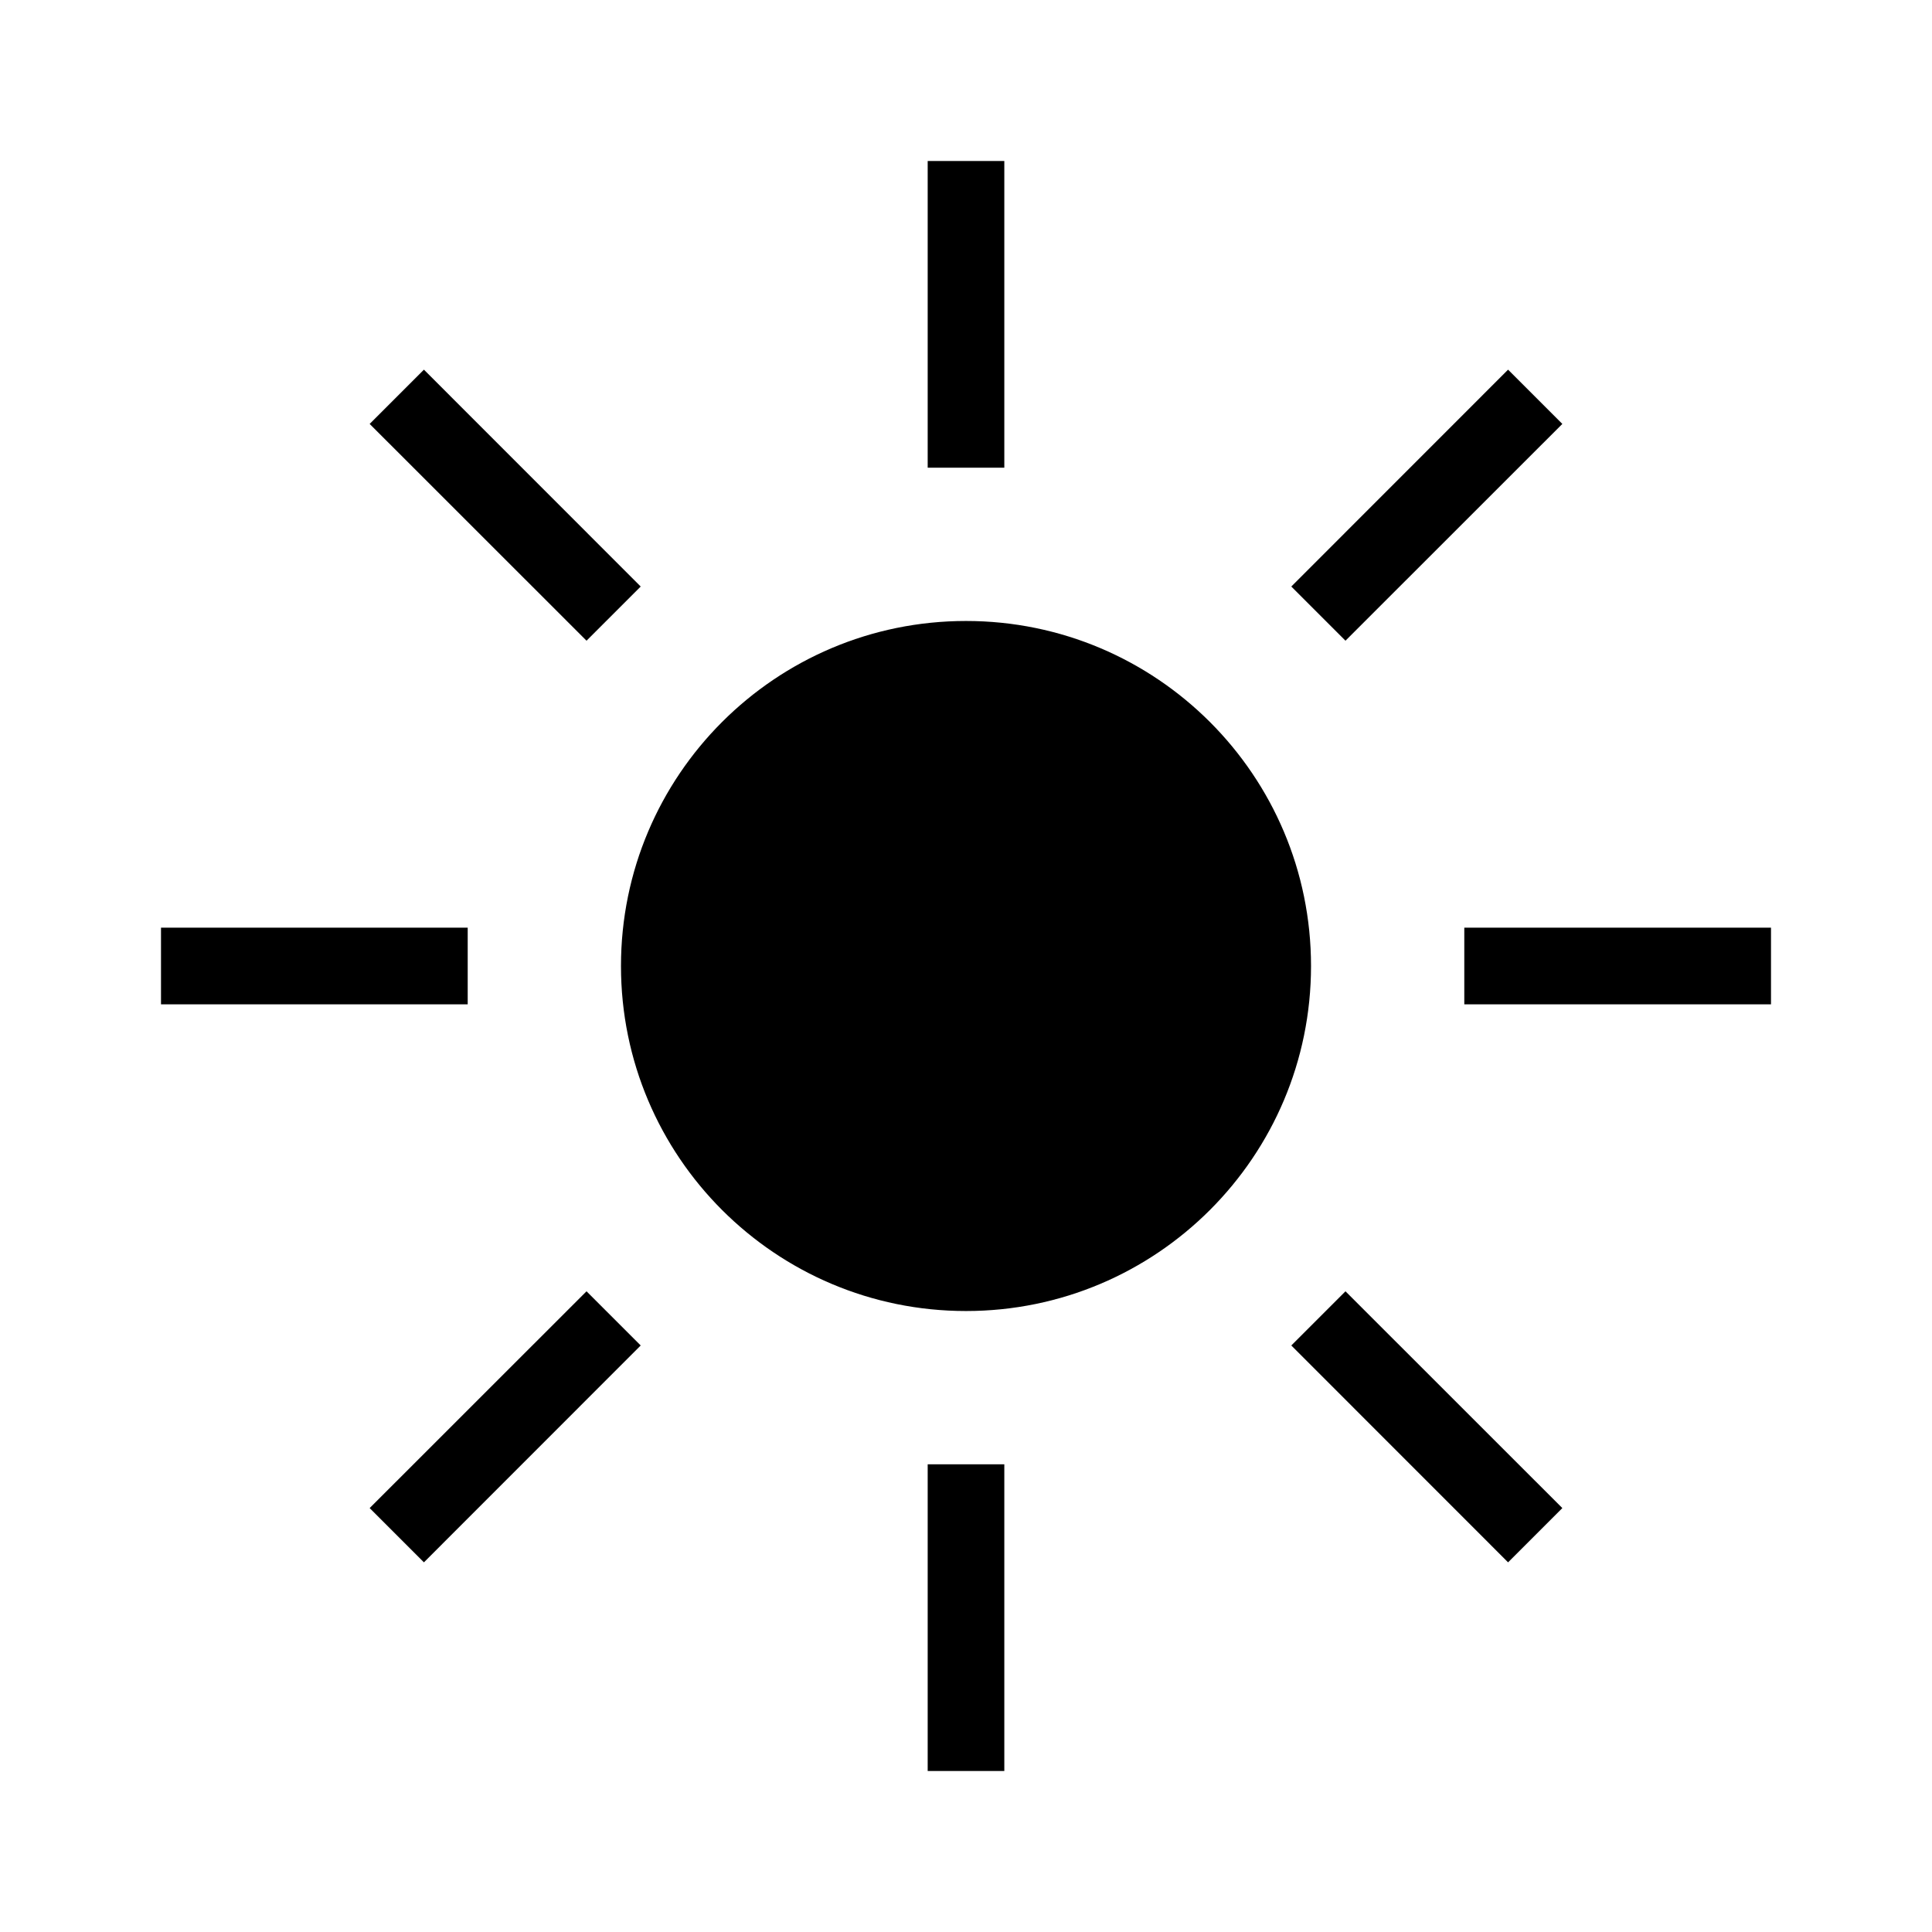 <svg xmlns="http://www.w3.org/2000/svg" width="24" height="24" viewBox="0 0 24 24">
  <path d="M12,16.286 C9.633,16.286 7.714,14.367 7.714,12 C7.714,9.633 9.633,7.714 12,7.714 C14.367,7.714 16.286,9.633 16.286,12 C16.286,14.367 14.367,16.286 12,16.286 Z M11.524,2 L12.476,2 L12.476,5.81 L11.524,5.81 L11.524,2 Z M18.734,4.592 L19.408,5.266 L16.714,7.959 L16.041,7.286 L18.734,4.592 Z M22,11.524 L22,12.476 L18.19,12.476 L18.19,11.524 L22,11.524 Z M19.408,18.734 L18.734,19.408 L16.041,16.714 L16.714,16.041 L19.408,18.734 Z M12.476,22 L11.524,22 L11.524,18.19 L12.476,18.19 L12.476,22 Z M5.266,19.408 L4.592,18.734 L7.286,16.041 L7.959,16.714 L5.266,19.408 Z M2,12.476 L2,11.524 L5.81,11.524 L5.81,12.476 L2,12.476 Z M4.592,5.266 L5.266,4.592 L7.959,7.286 L7.286,7.959 L4.592,5.266 Z"/>
</svg>
